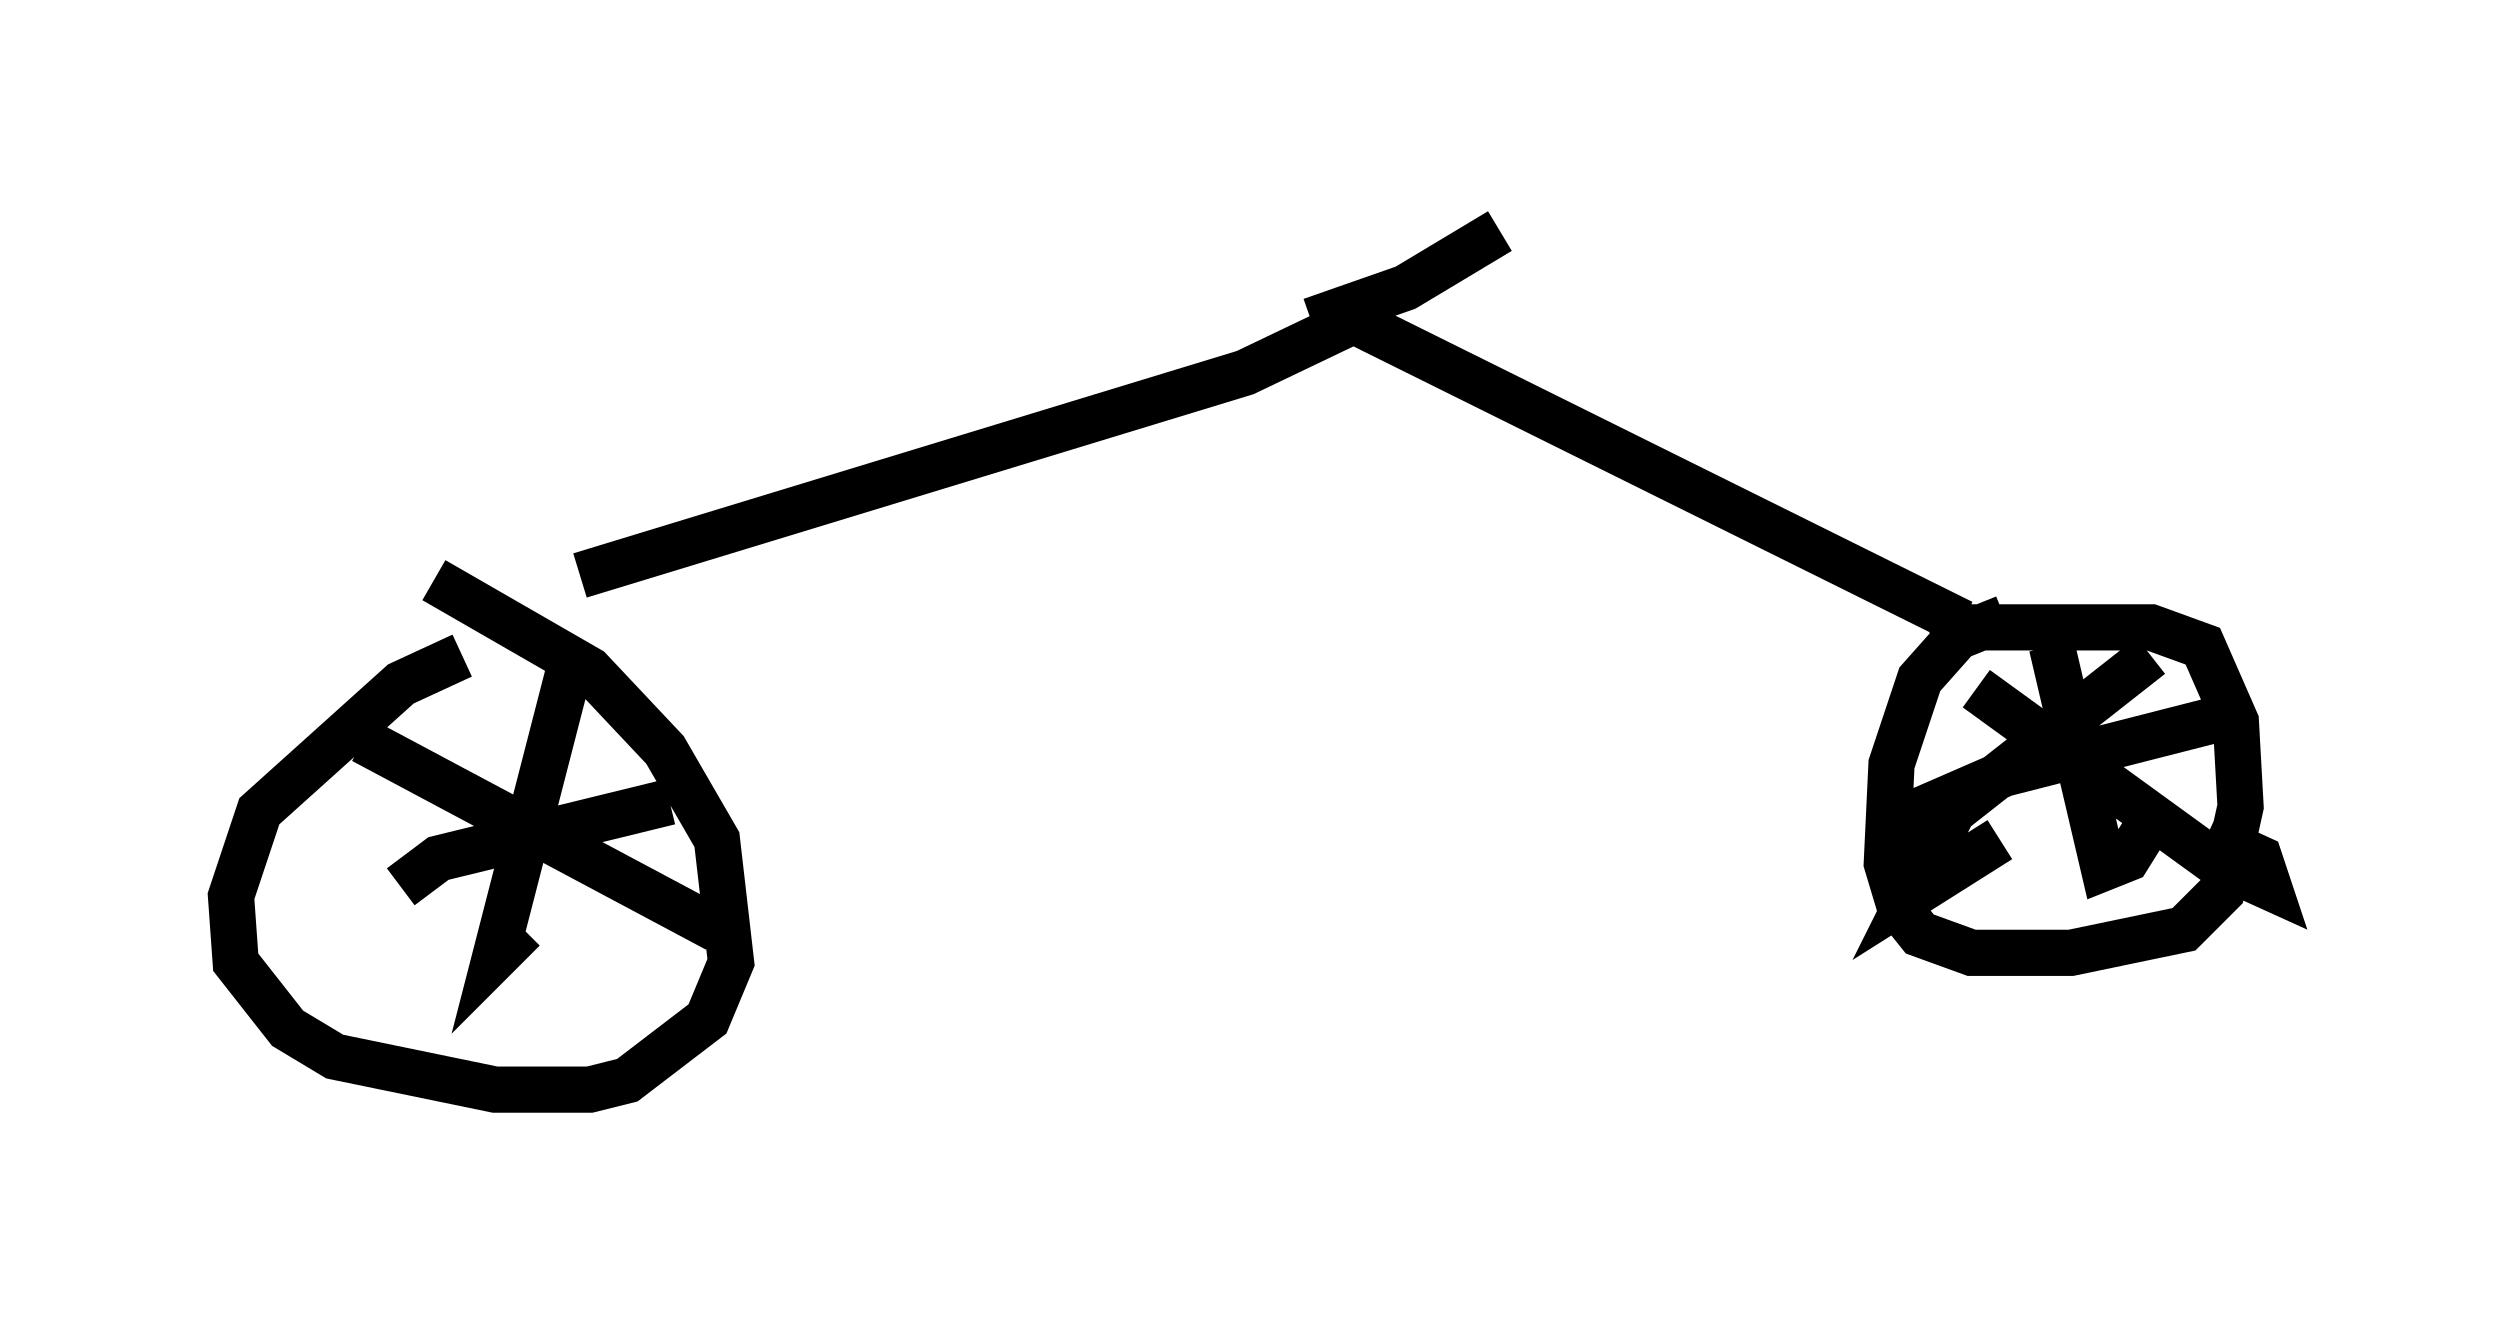 <?xml version="1.0" encoding="utf-8" ?>
<svg baseProfile="full" height="28.579" version="1.1" width="54.1" xmlns="http://www.w3.org/2000/svg" xmlns:ev="http://www.w3.org/2001/xml-events" xmlns:xlink="http://www.w3.org/1999/xlink"><defs /><rect fill="white" height="28.579" width="54.1" x="0" y="0" /><path d="M12.248, 13.983 m-2.246, 0.204 l-1.327, 0.613 -3.063, 2.756 l-0.613, 1.838 0.102, 1.429 l1.123, 1.429 1.021, 0.613 l3.471, 0.715 2.042, 0.0 l0.817, -0.204 1.735, -1.327 l0.51, -1.225 -0.306, -2.654 l-1.123, -1.94 -1.633, -1.735 l-3.369, -1.94 m33.994, 0.817 l-1.021, 0.408 -0.817, 0.919 l-0.613, 1.838 -0.102, 2.144 l0.306, 1.021 0.408, 0.51 l1.123, 0.408 2.144, 0.0 l2.45, -0.51 0.817, -0.817 l0.408, -1.838 -0.102, -1.838 l-0.715, -1.633 -1.123, -0.408 l-4.083, 0.0 -0.613, 0.306 m2.552, 0.102 l1.123, 4.798 0.51, -0.204 l0.51, -0.817 m1.633, -2.246 l-4.798, 1.225 -2.348, 1.021 l0.51, 0.0 1.633, -0.919 m3.369, -2.654 l-4.288, 3.369 -0.919, 1.838 l1.94, -1.225 m-0.51, -3.267 l5.206, 3.777 1.123, 0.51 l-0.204, -0.613 -1.123, -0.51 m-35.321, -4.083 l-1.735, 6.738 0.613, -0.613 m3.165, -2.756 l-5.002, 1.225 -0.817, 0.613 m-0.817, -3.165 l7.656, 4.083 m-2.96, -7.656 l14.394, -4.39 2.348, -1.123 m0.0, 0.0 l13.169, 6.533 m-14.088, -6.533 l2.042, -0.715 2.042, -1.225 " fill="none" stroke="black" stroke-width="1" /></svg>